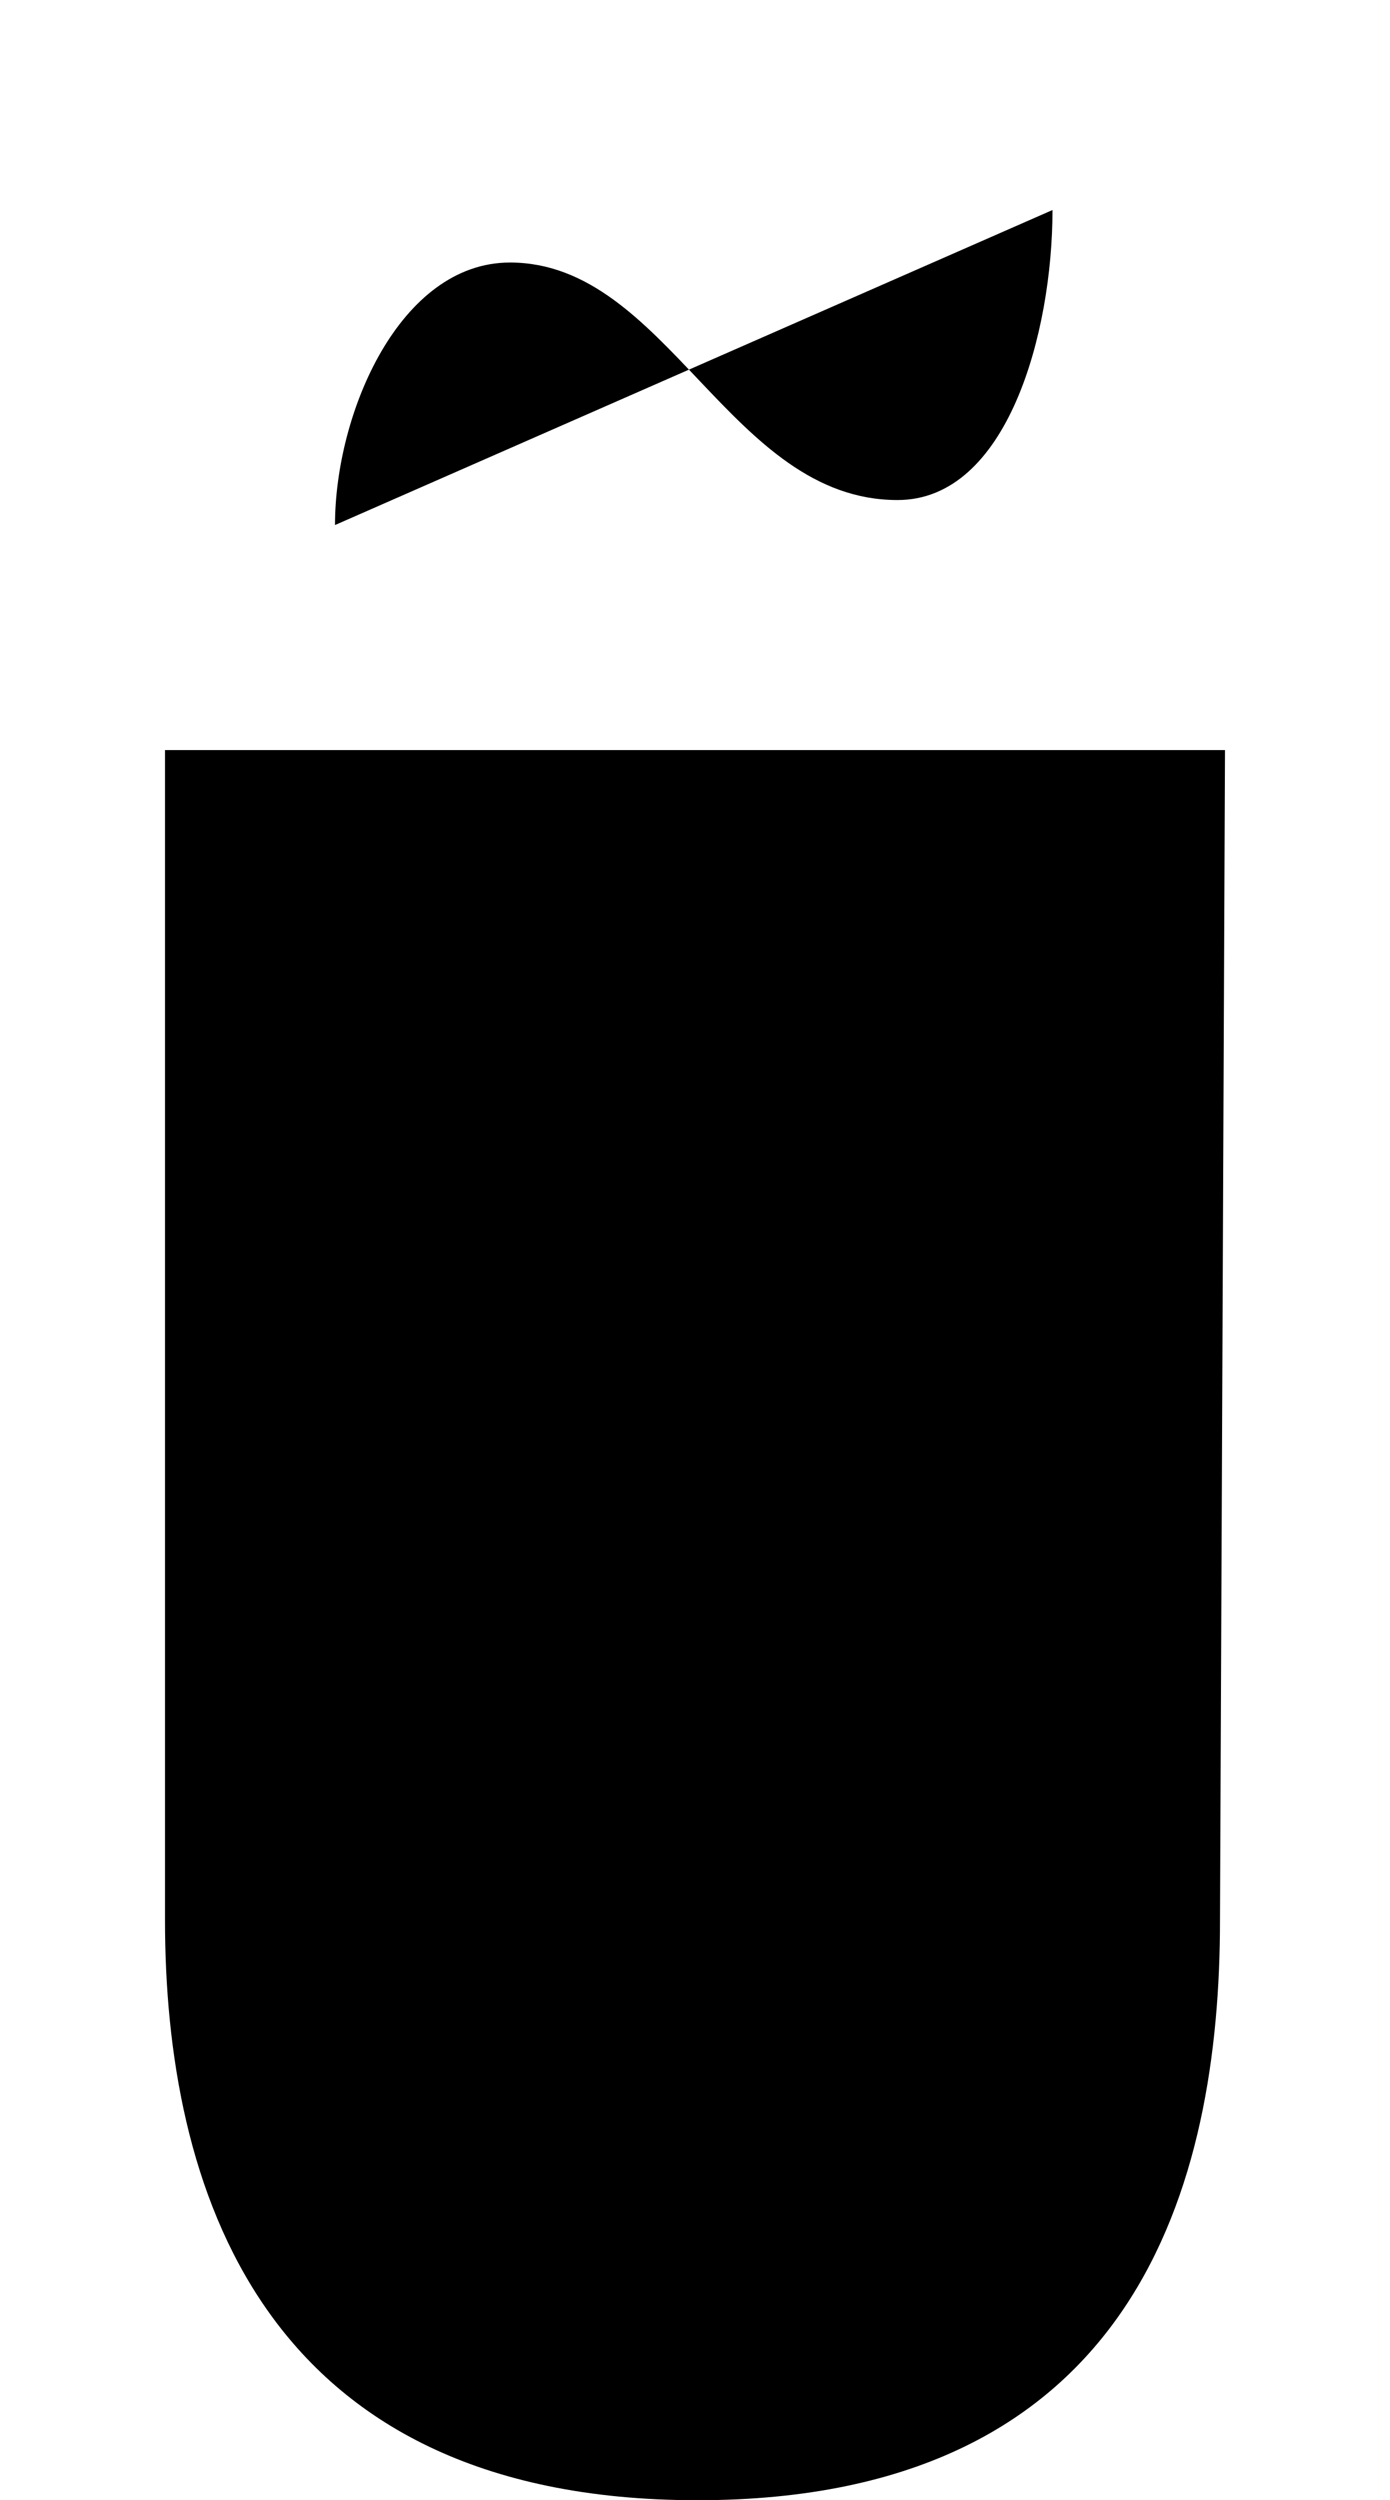 <svg xmlns="http://www.w3.org/2000/svg" viewBox="0 0 556 1000"><path d="M66,300v468c0,105,37,232,213,232c176,0,209-127,209-232l2-468M134,210c0-45,26-105,70-105c63,0,88,95,155,95c44,0,62-67,62-116"></path></svg>